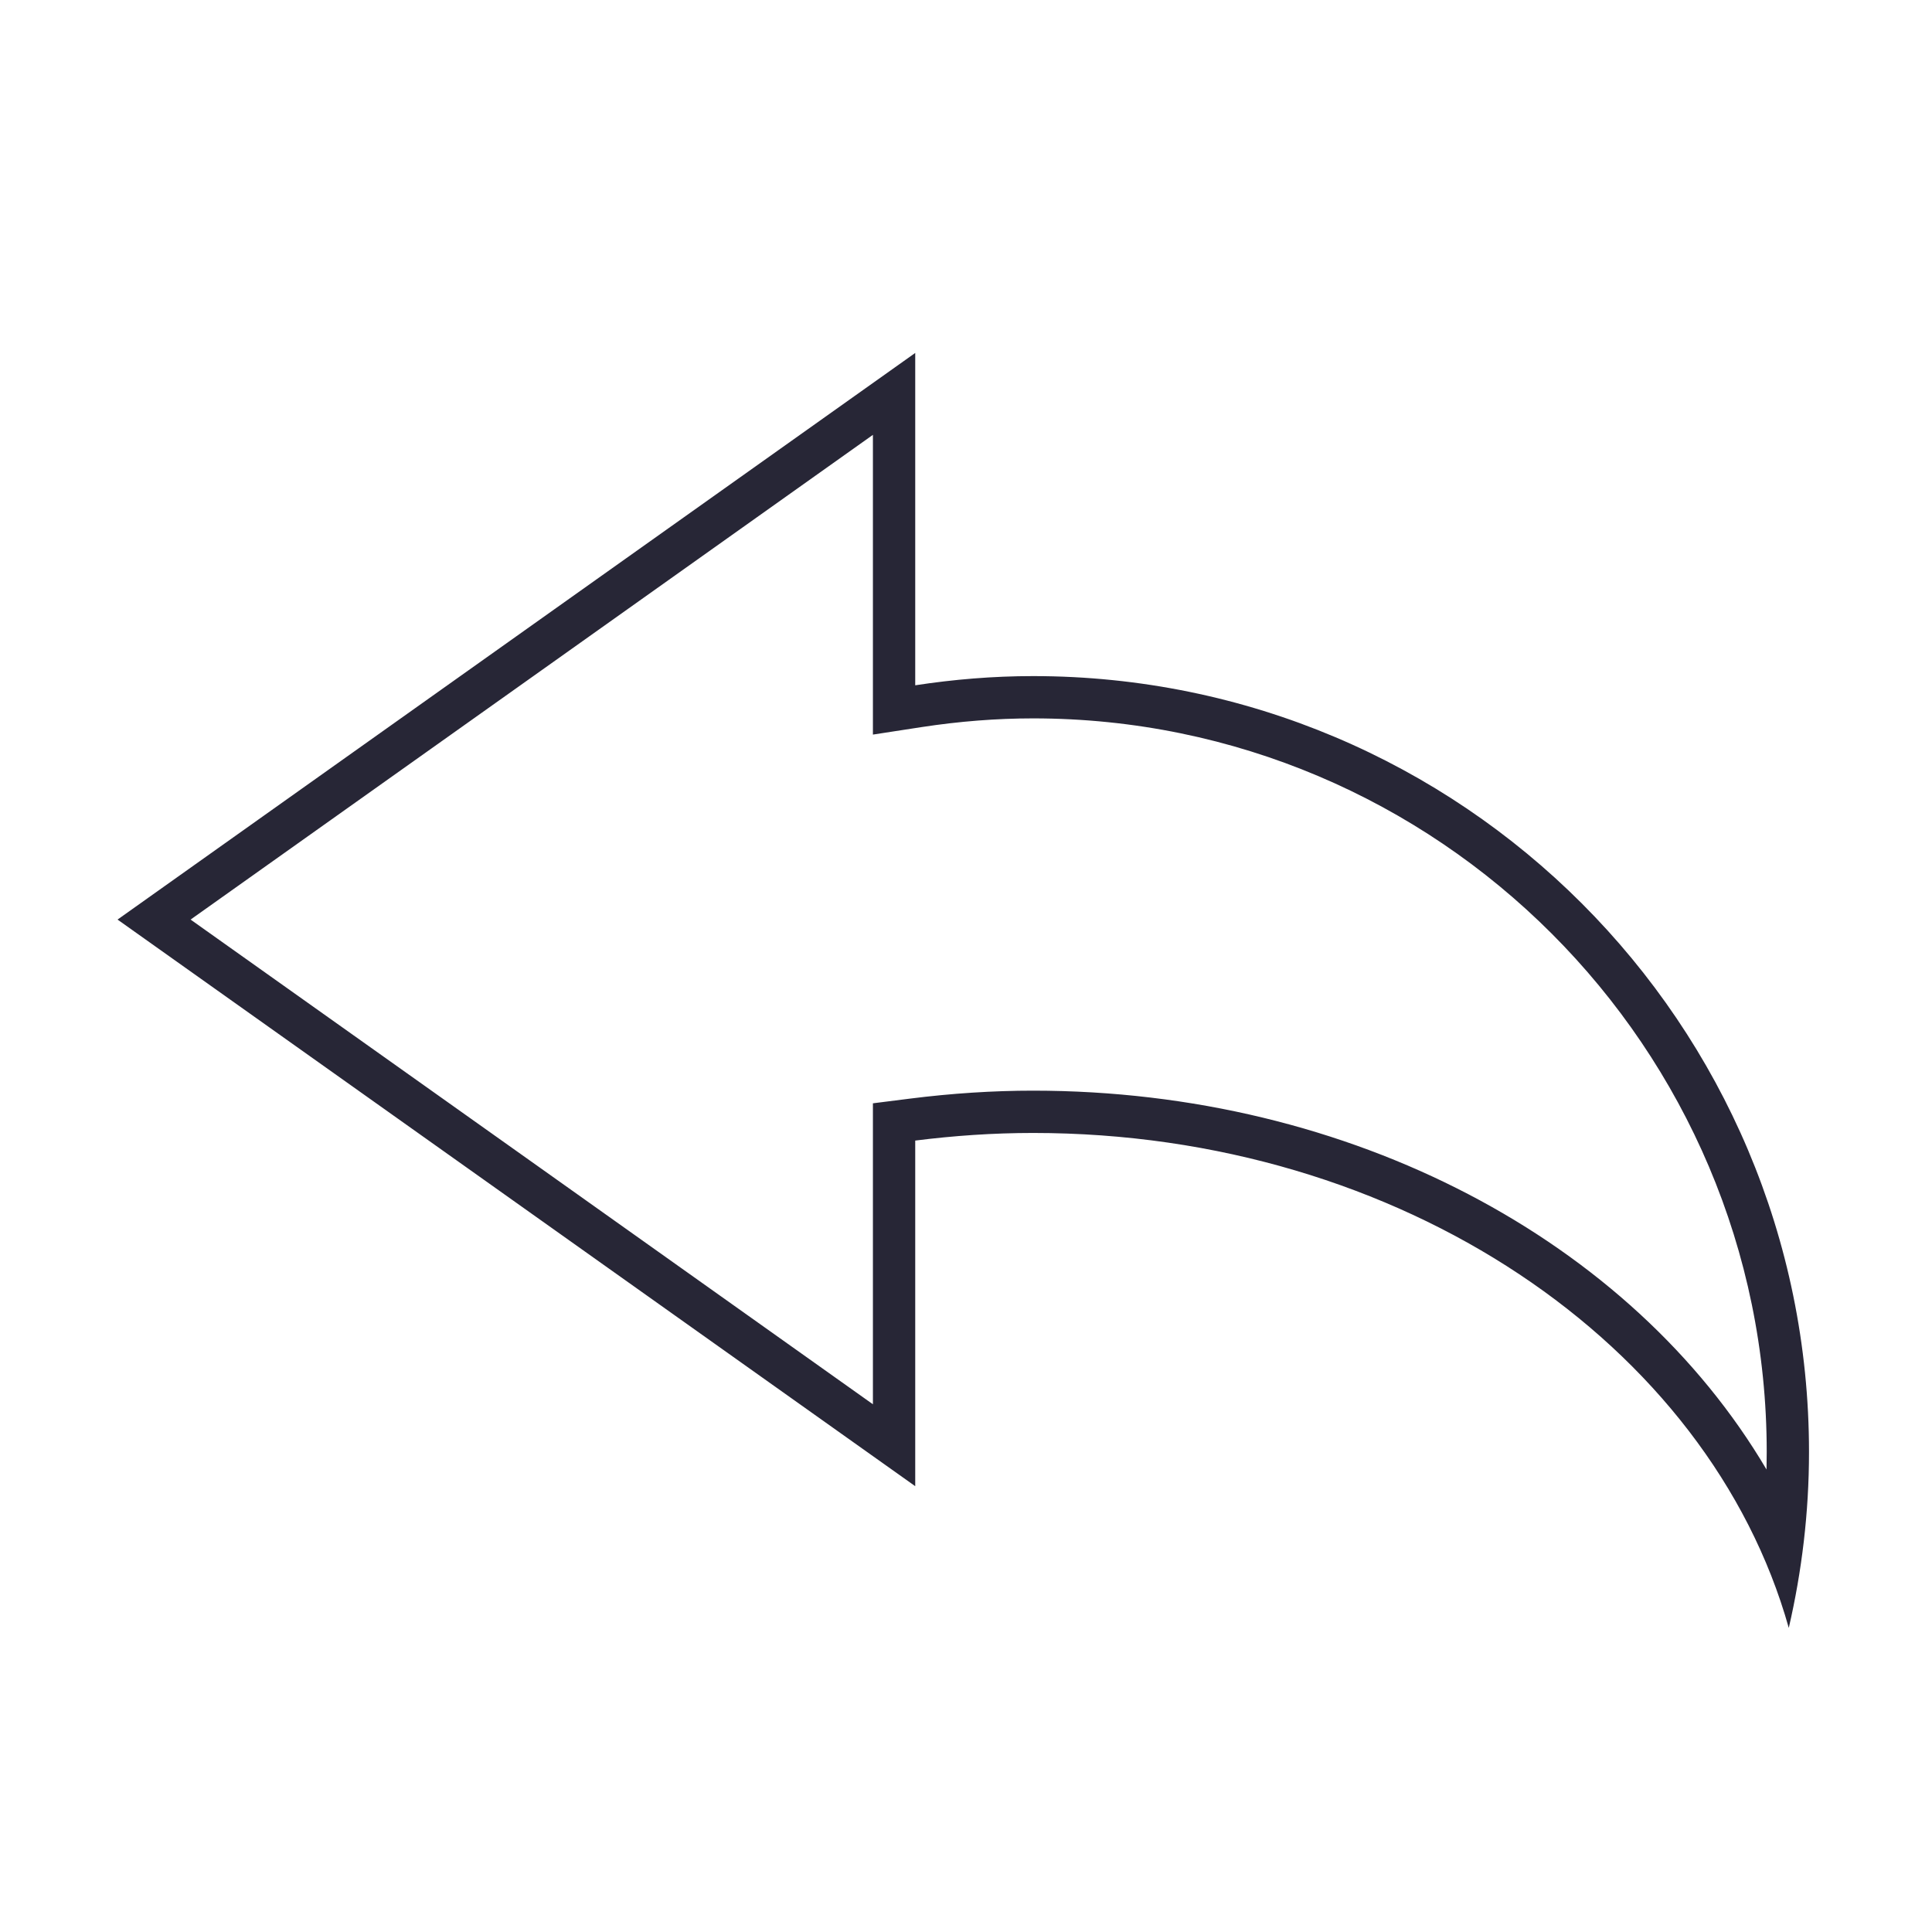 <?xml version="1.0" encoding="utf-8"?>
<!DOCTYPE svg PUBLIC "-//W3C//DTD SVG 1.1//EN" "http://www.w3.org/Graphics/SVG/1.1/DTD/svg11.dtd">
<svg version="1.1" id="图形" xmlns="http://www.w3.org/2000/svg" xmlns:xlink="http://www.w3.org/1999/xlink" x="0px" y="0px" width="1024px" height="1024px" viewBox="0 0 1024 1024" enable-background="new 0 0 1024 1024" xml:space="preserve">
  <path fill="#272636" d="M462.663 581.521l0-132.74 0-26.13 25.825 3.977c19.955 3.06 39.842 4.612 59.073 4.612 214.406 0 388.835-174.44 388.835-388.848 0-3.093-0.034-6.176-0.102-9.269C864.679 154.461 716.131 233.931 547.562 233.931c-21.202 0-43.163-1.429-65.305-4.227l-19.593-2.48 0-19.752 0-139.765L286.694 192.741 101.014 324.607 286.694 456.496 462.663 581.521M485.09 624.931 273.708 474.775 62.304 324.607l211.405-150.145 211.381-150.167L485.09 207.472c20.374 2.573 41.201 4.035 62.472 4.035 195.064 0 358.274-112.037 400.529-262.33 6.936 29.984 10.72 61.147 10.72 93.214 0 227.122-184.117 411.262-411.249 411.262-21.27 0-42.098-1.756-62.472-4.872L485.09 624.931 485.09 624.931z" transform="translate(0, 812) scale(1, -1)"/>
</svg>
